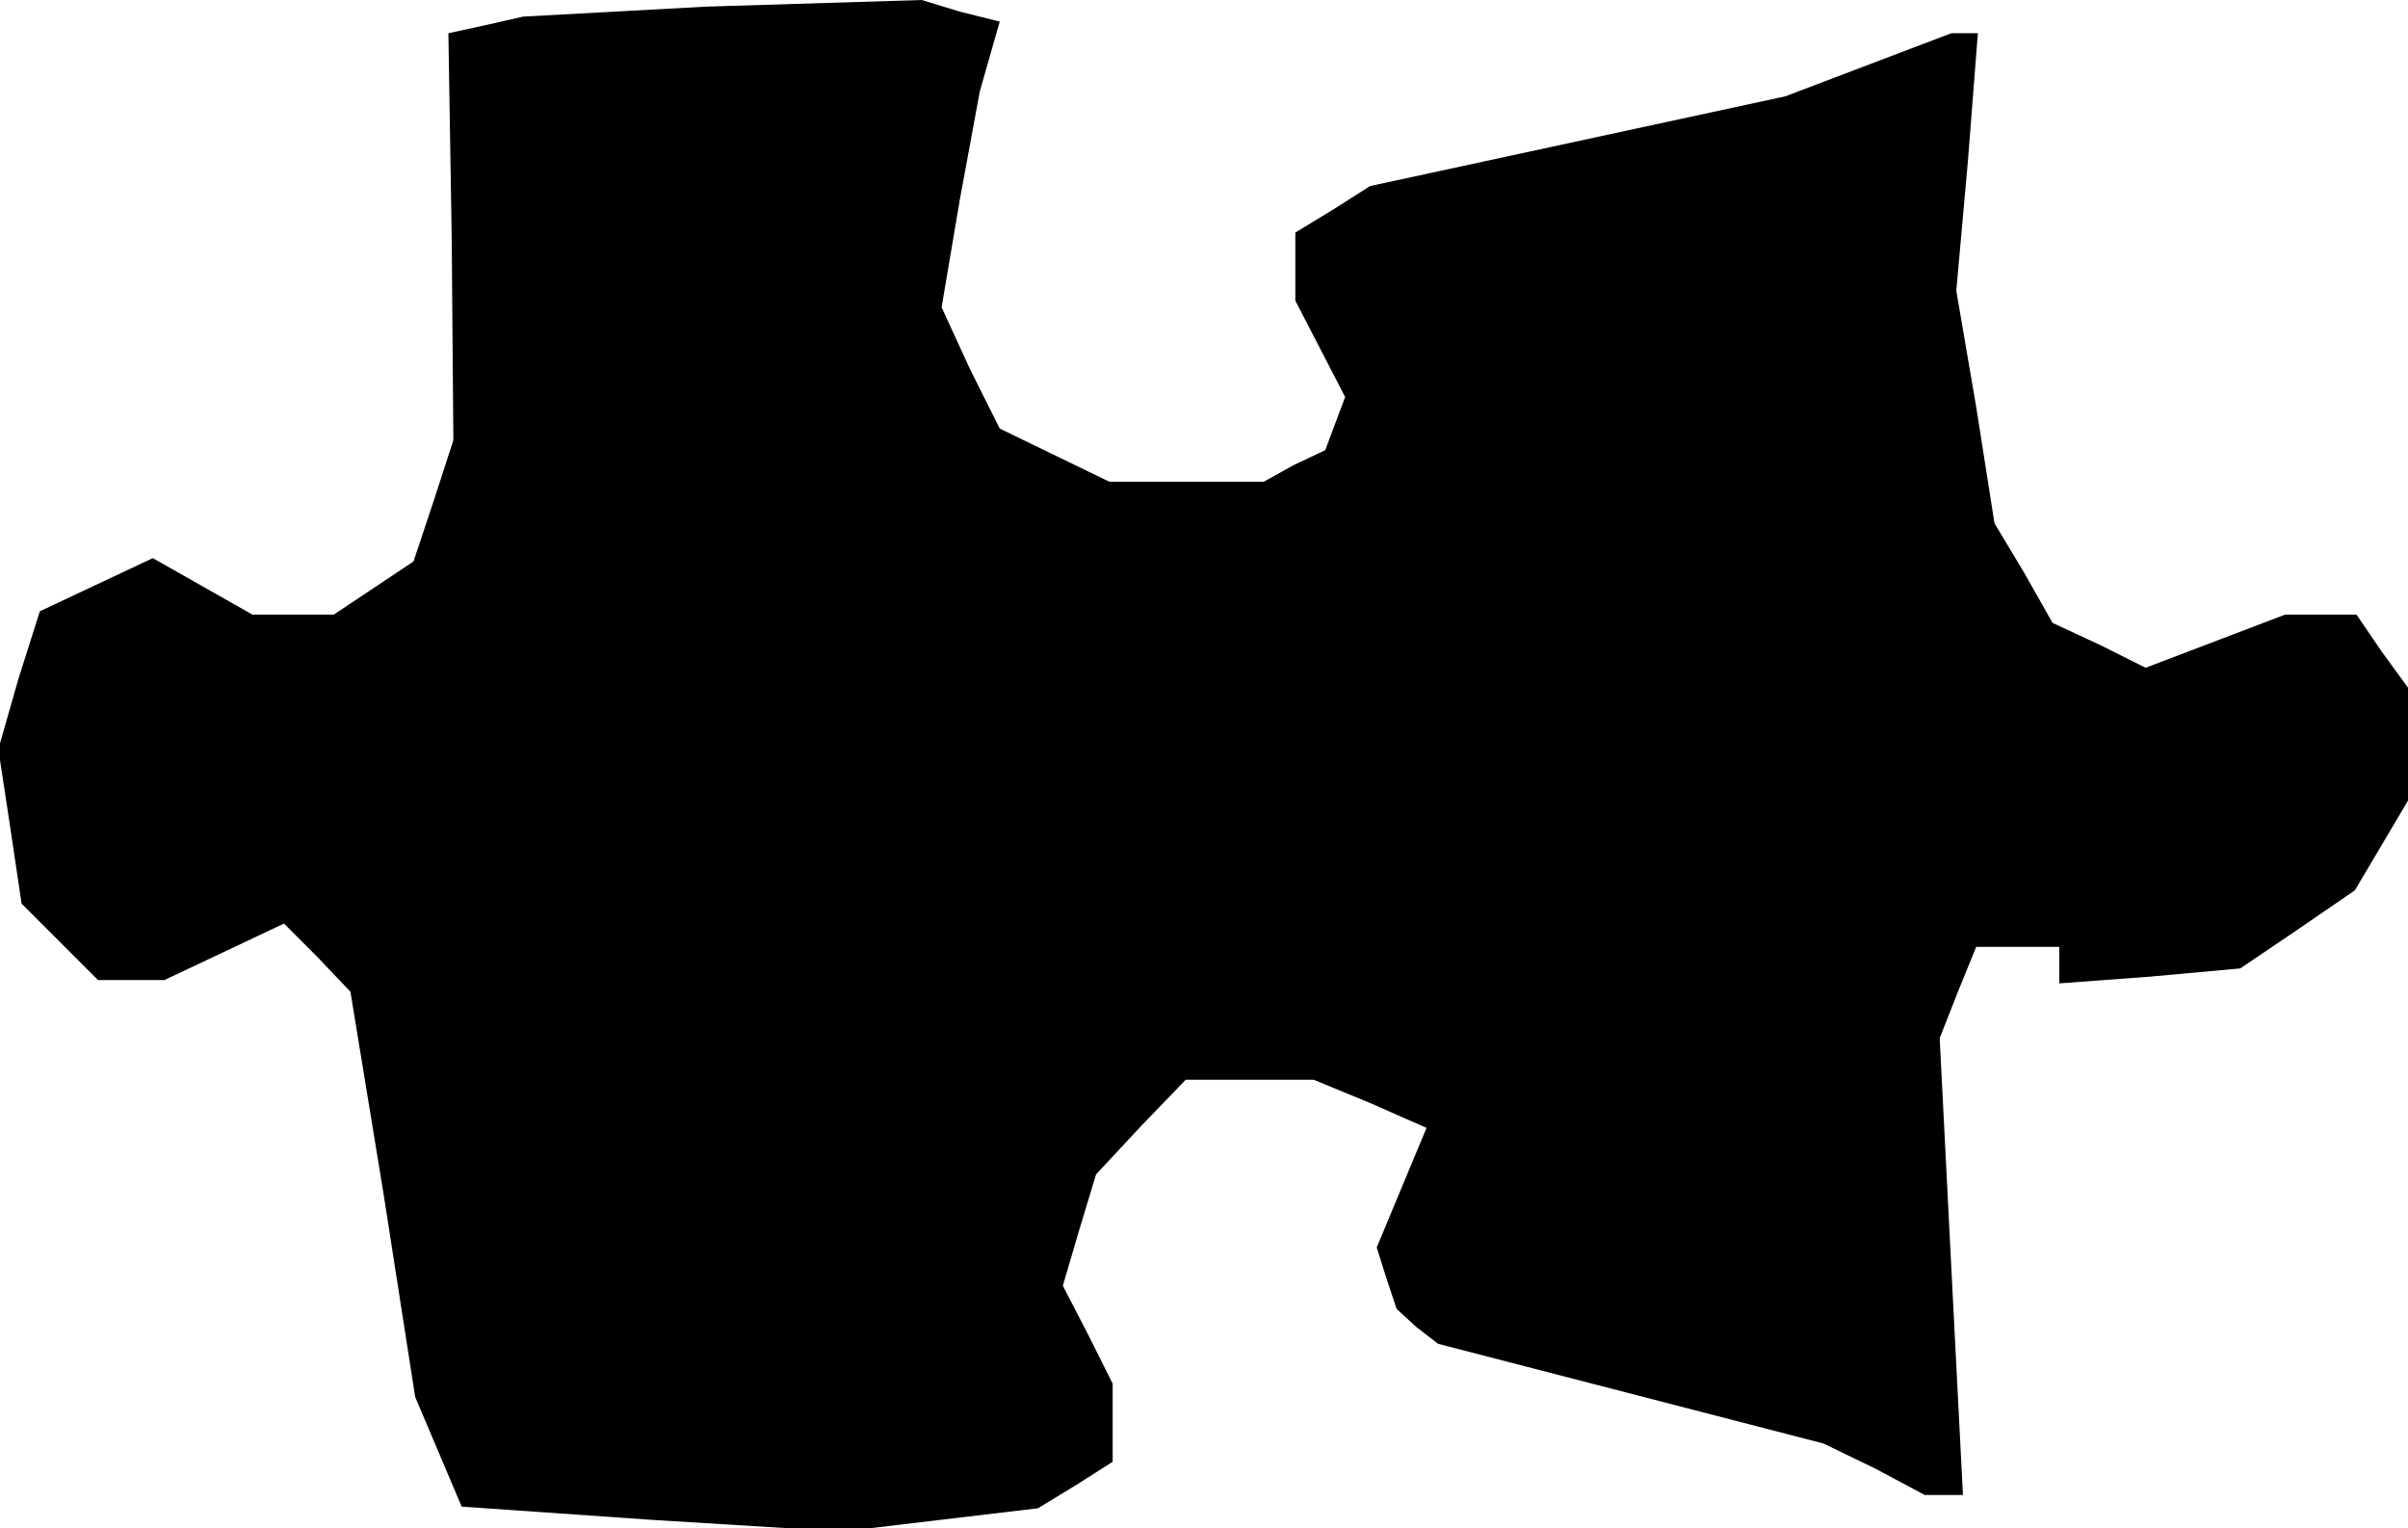 <?xml version="1.0" standalone="no"?>
<!DOCTYPE svg PUBLIC "-//W3C//DTD SVG 20010904//EN"
 "http://www.w3.org/TR/2001/REC-SVG-20010904/DTD/svg10.dtd">
<svg version="1.0" xmlns="http://www.w3.org/2000/svg"
 width="145pt" height="92pt" viewBox="0 0 145 92"
 preserveAspectRatio="xMidYMid meet">
<g transform="translate(0,92) scale(0.1,-0.1)"
fill="#000000" stroke="none">
<path d="M370 913 l-55 -3 -22 -5 -23 -5 2 -123 1 -122 -12 -37 -12 -36 -24
-16 -24 -16 -25 0 -24 0 -30 17 -30 17 -34 -16 -34 -16 -13 -41 -12 -42 7 -46
7 -47 23 -23 23 -23 20 0 20 0 36 17 36 17 20 -20 20 -21 20 -122 19 -122 14
-33 14 -33 115 -8 114 -7 59 7 59 7 23 14 22 14 0 24 0 23 -15 30 -15 29 10
34 10 33 27 29 27 28 38 0 39 0 34 -14 34 -15 -15 -36 -15 -36 6 -19 6 -18 12
-11 13 -10 116 -30 116 -30 31 -15 30 -16 11 0 12 0 -7 137 -7 138 11 28 11
27 25 0 25 0 0 -11 0 -11 54 4 55 5 34 23 35 24 16 27 16 27 0 34 0 34 -16 22
-15 22 -22 0 -21 0 -42 -16 -42 -16 -28 14 -28 13 -17 30 -18 30 -11 70 -12
70 7 78 6 77 -8 0 -8 0 -50 -19 -50 -19 -125 -27 -125 -27 -22 -14 -23 -14 0
-21 0 -20 15 -29 15 -29 -6 -16 -6 -16 -19 -9 -18 -10 -46 0 -47 0 -33 16 -33
16 -18 36 -17 37 11 65 12 65 6 21 6 21 -24 6 -23 7 -65 -2 -65 -2 -55 -3z"/>
</g>
</svg>
